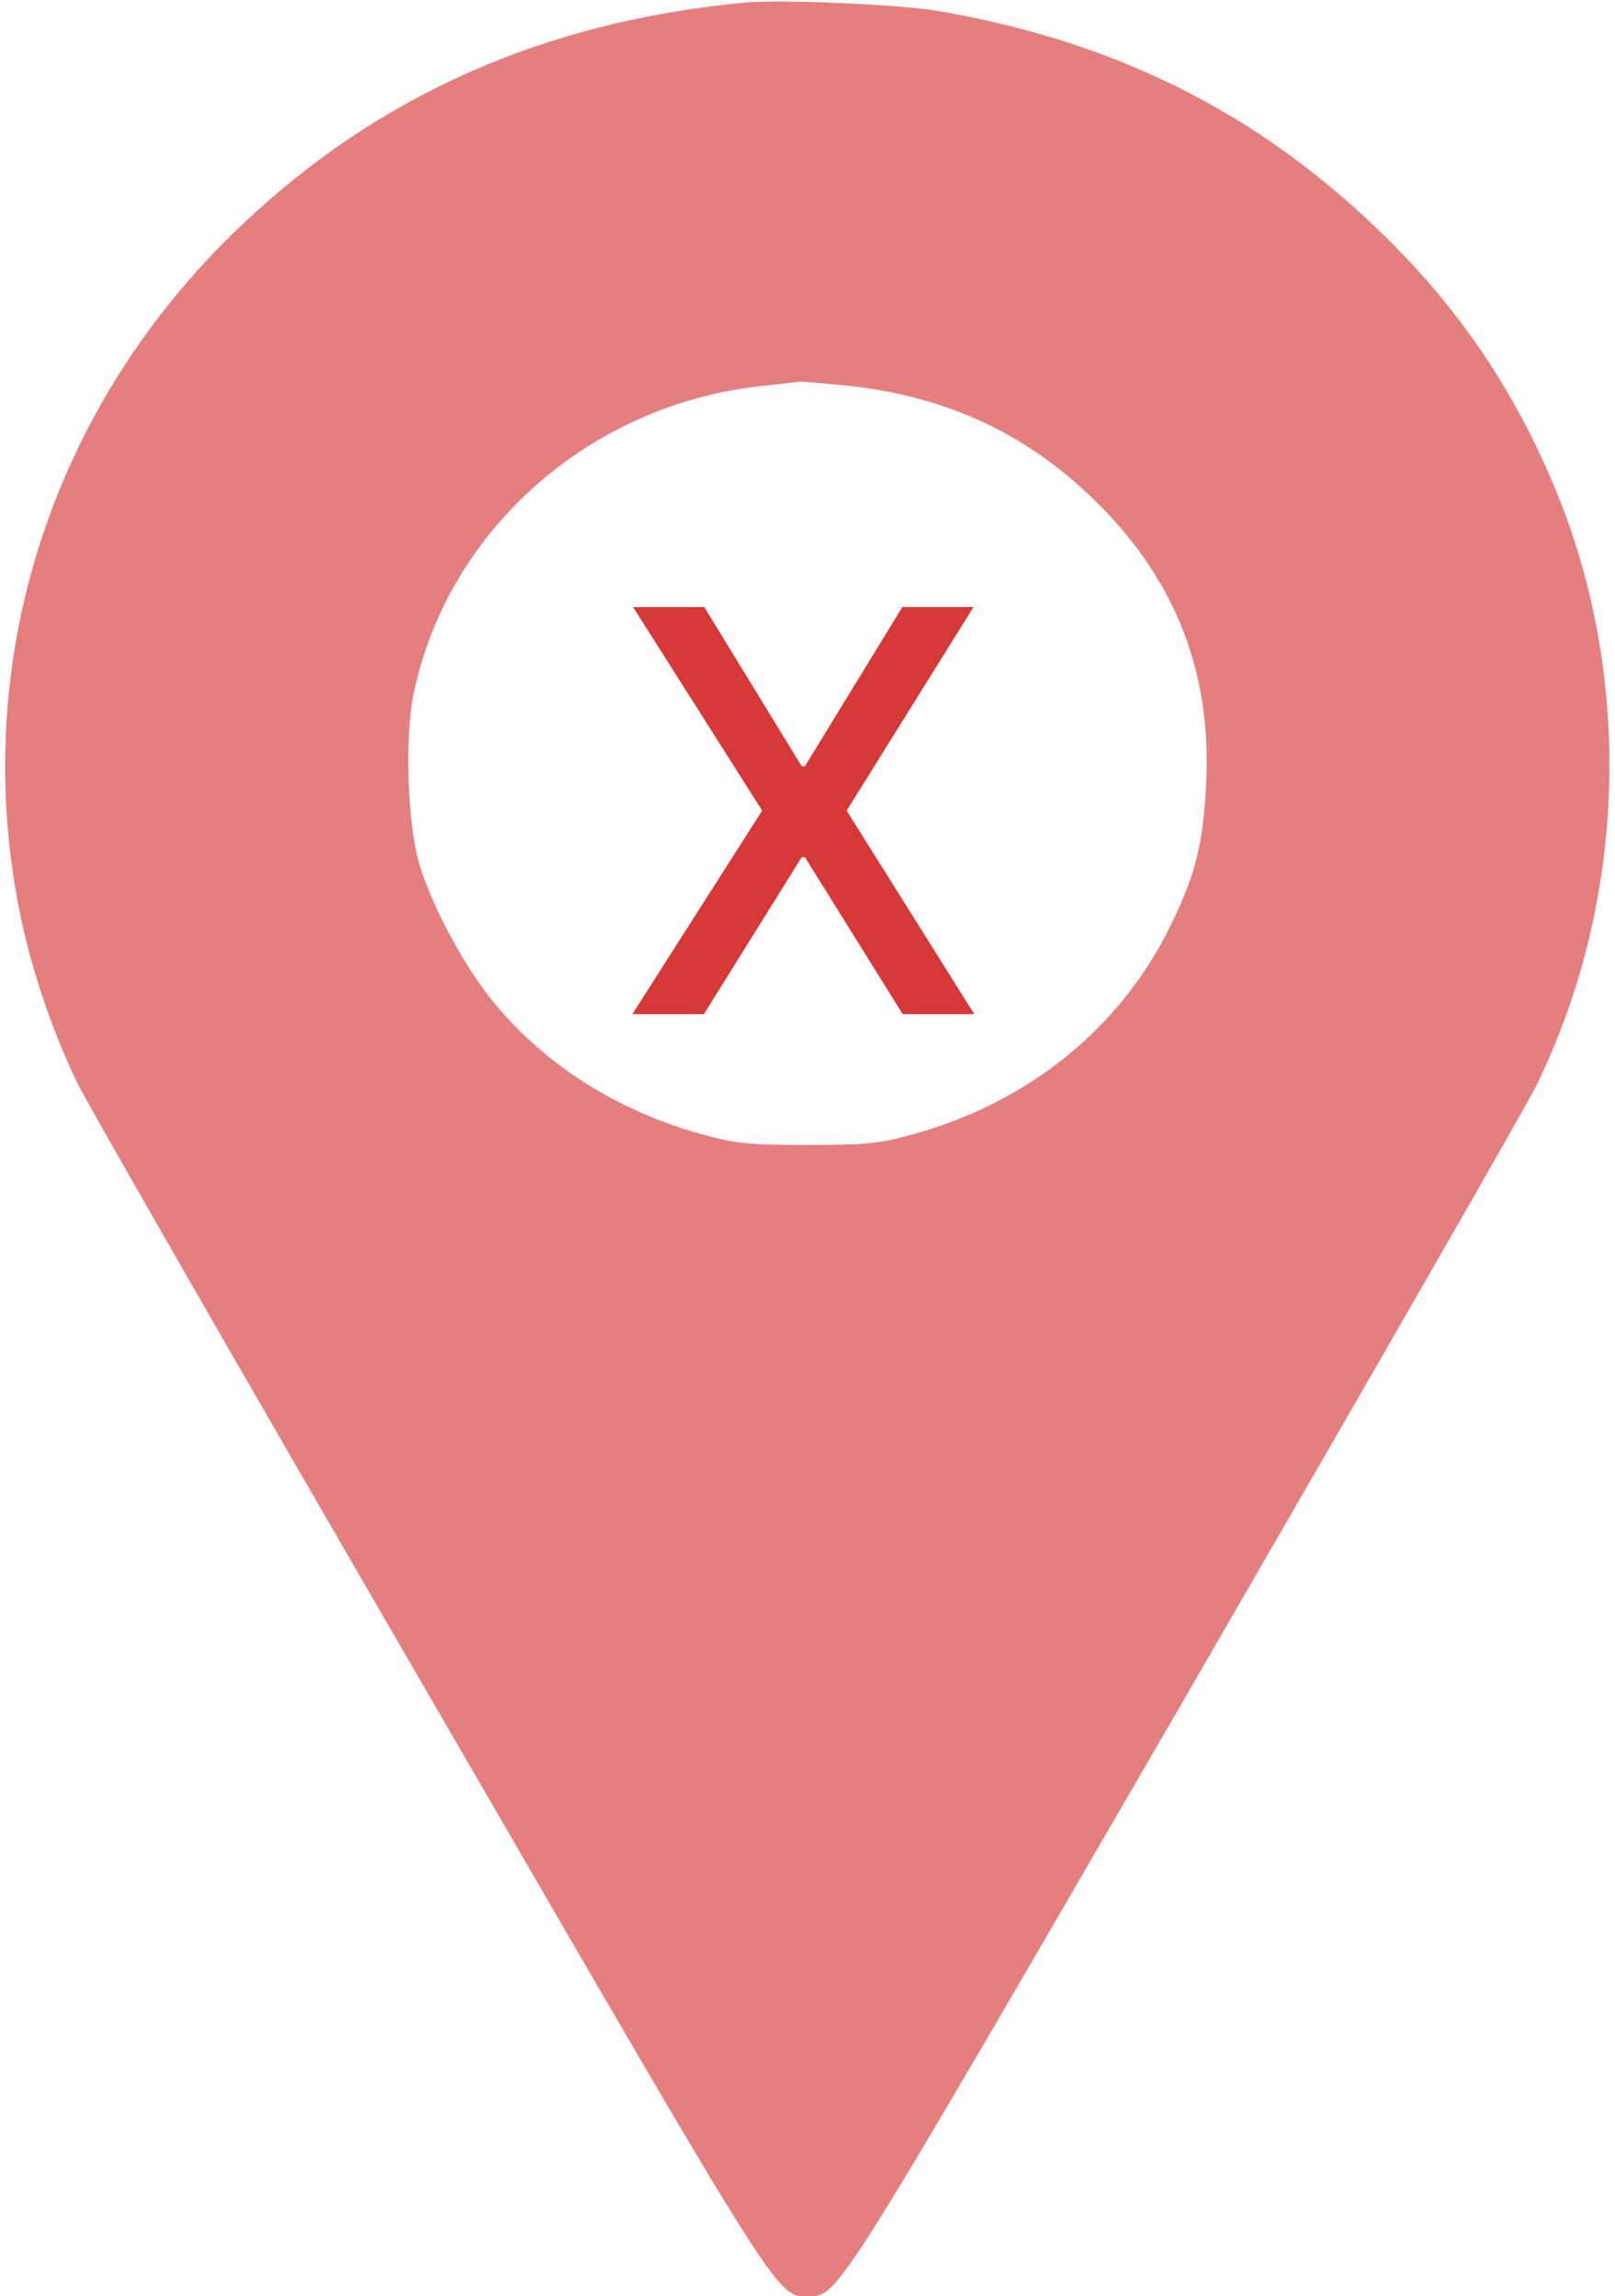 <svg width="199" height="283" viewBox="0 0 199 283" fill="none" xmlns="http://www.w3.org/2000/svg">
<path d="M91.669 0.332C67.074 2.653 46.481 11.773 29.601 27.913C6.049 50.299 -3.986 82.247 2.627 113.366C4.077 120.109 6.629 127.571 9.646 133.707C10.922 136.304 30.529 170.463 53.268 209.652C96.484 284.271 95.671 283 99.5 283C103.328 283 102.516 284.271 145.79 209.652C168.471 170.408 188.136 136.249 189.354 133.707C200.144 111.597 201.246 84.9 192.37 62.072C187.15 48.751 179.783 37.752 169.399 27.913C154.375 13.542 136.915 4.975 115.452 1.327C110.811 0.553 96.019 -0.11 91.669 0.332ZM104.431 47.535C116.902 48.862 126.996 53.671 135.581 62.349C144.978 71.856 149.271 83.076 148.633 96.397C148.227 104.301 147.298 107.949 143.876 114.803C137.727 126.853 126.88 135.641 113.132 139.621C108.491 140.947 106.983 141.113 99.5 141.113C92.017 141.113 90.509 140.947 85.868 139.621C75.949 136.747 67.422 131.385 61.157 123.923C57.386 119.501 53.152 111.597 51.644 106.401C50.193 101.316 49.845 90.648 51.005 85.342C55.24 65.278 72.642 49.912 93.699 47.59C96.078 47.314 98.34 47.093 98.63 47.038C98.978 47.038 101.588 47.259 104.431 47.535Z" fill="#CC0000" fill-opacity="0.5"/>
<path d="M86.781 74.818L98.788 94.445H99.18L111.186 74.818H119.958L104.325 99.909L120.056 125H111.235L99.18 105.643H98.788L86.732 125H77.911L93.912 99.909L78.009 74.818H86.781Z" fill="#CC0000" fill-opacity="0.78"/>
</svg>
